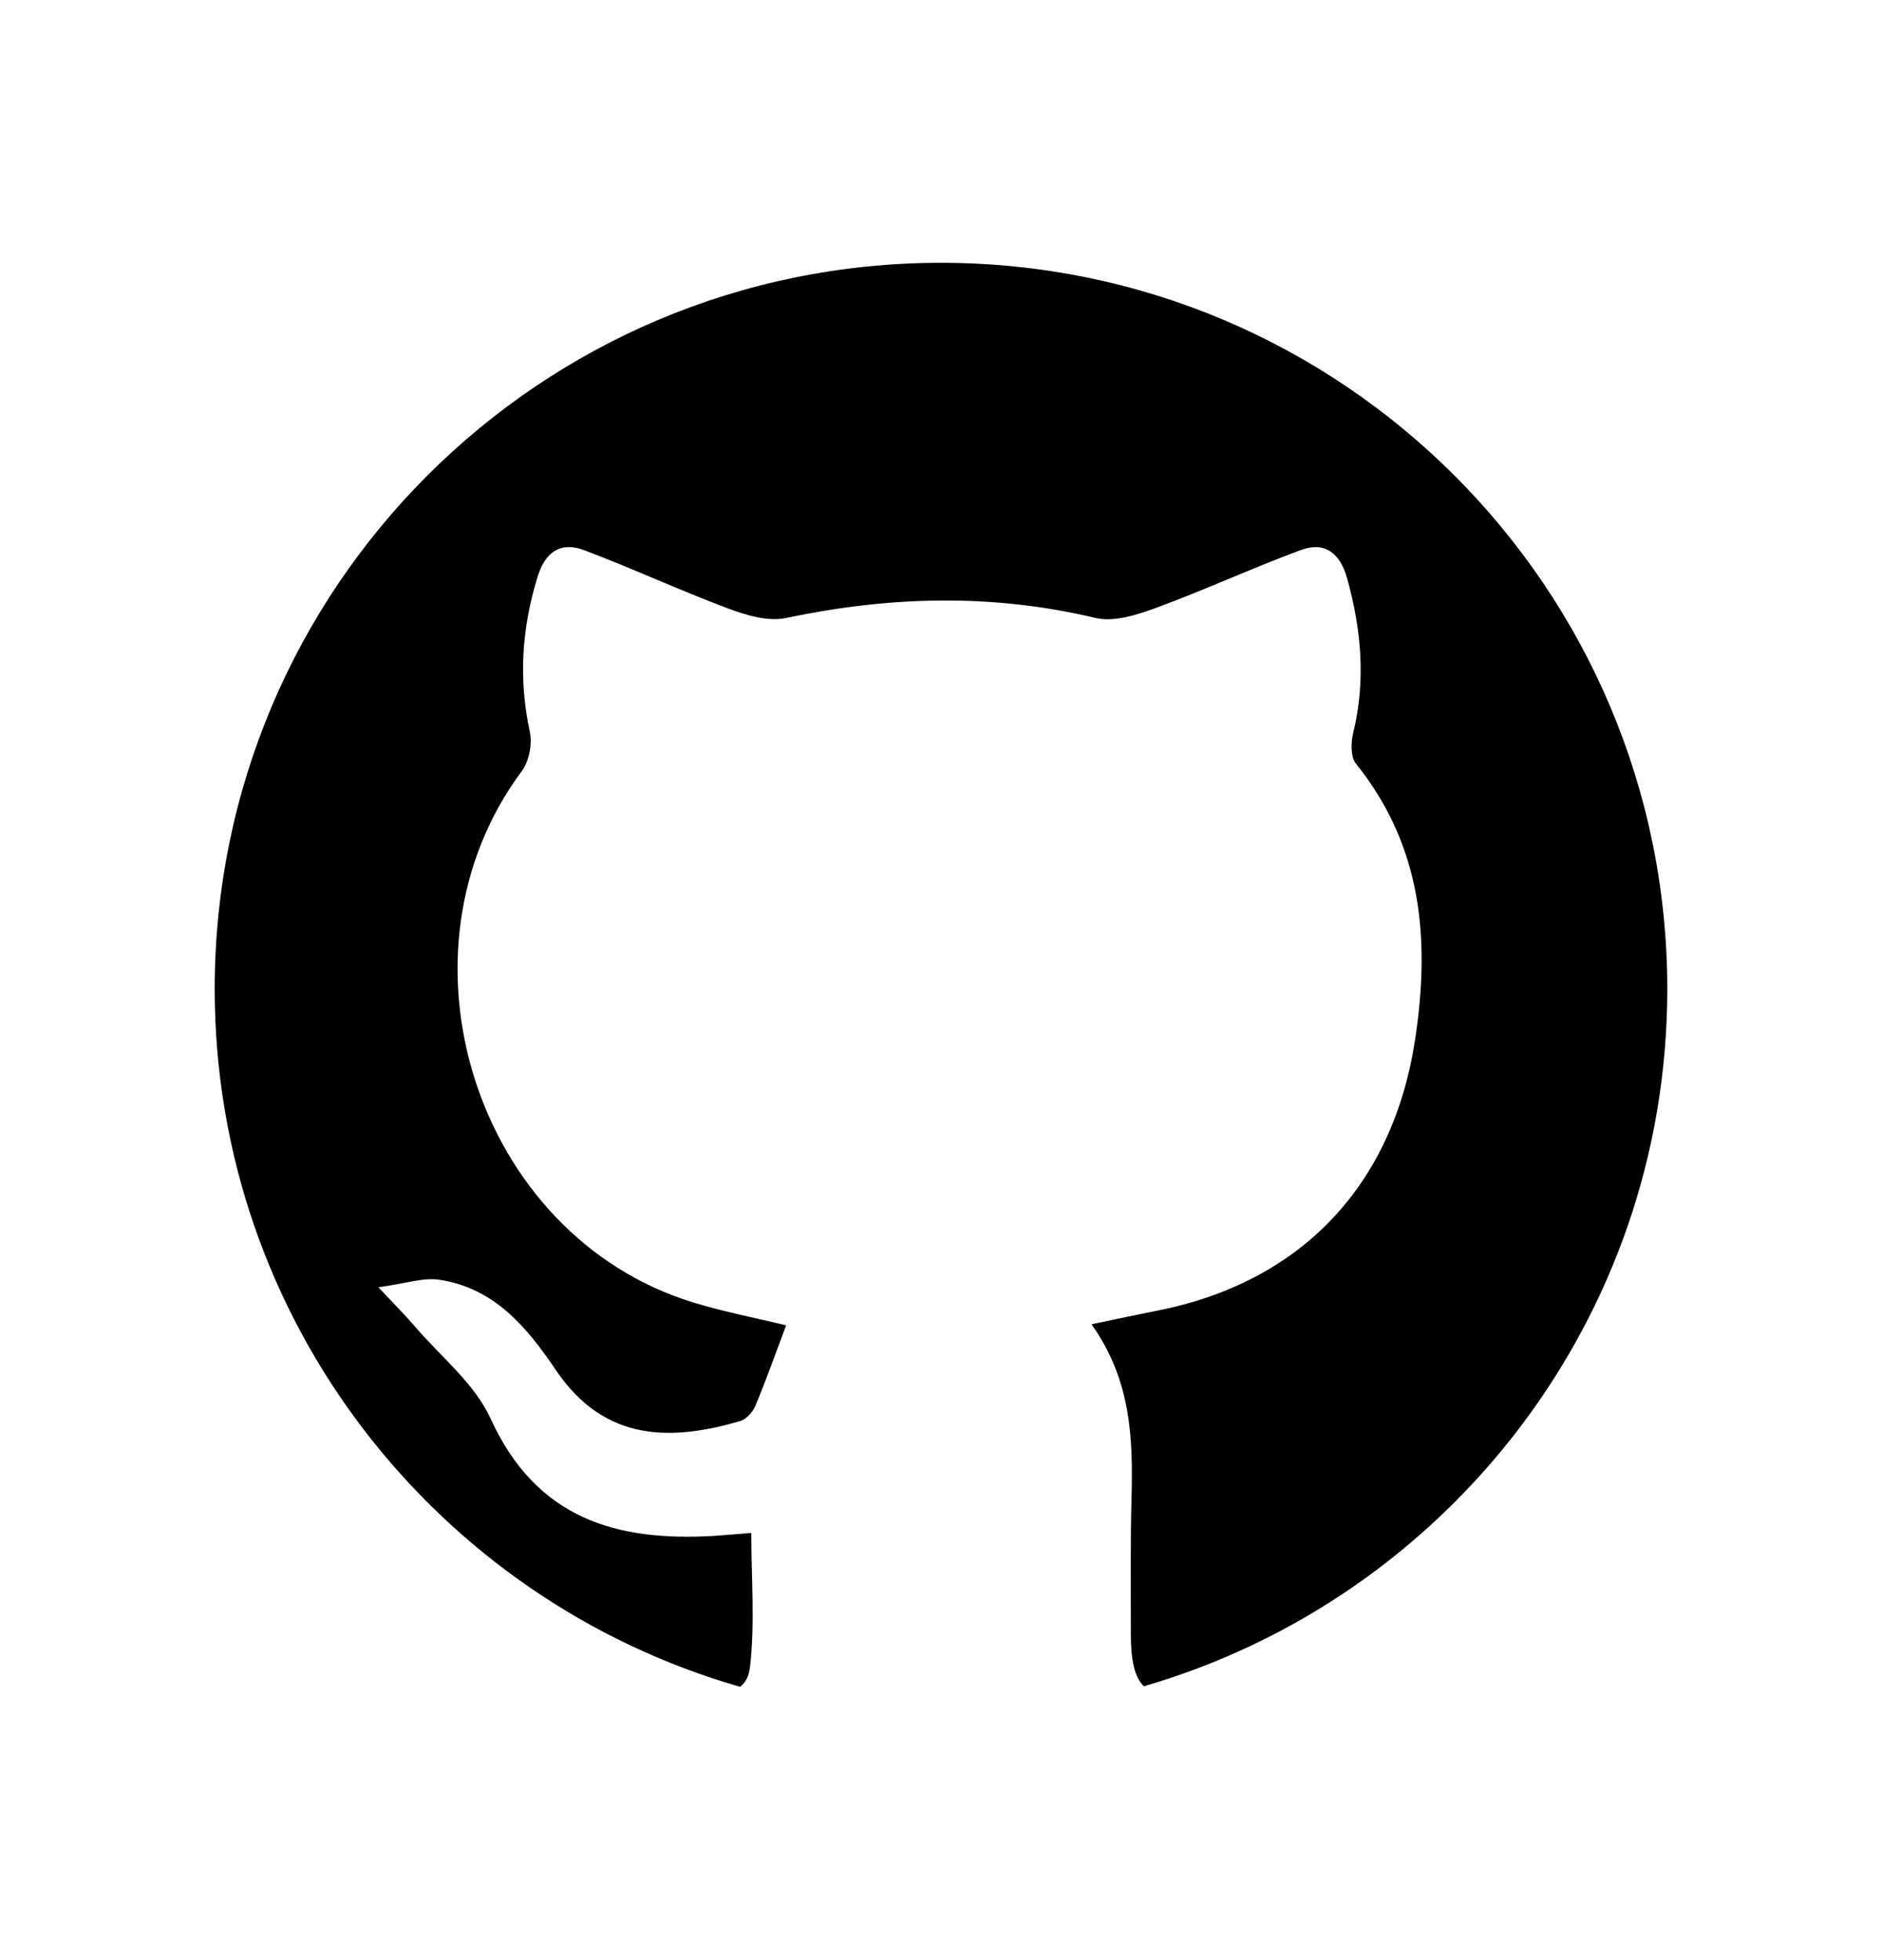 <svg width="24" height="25" viewBox="0 0 24 25" fill="none" xmlns="http://www.w3.org/2000/svg">
<mask id="mask0_217_27" style="mask-type:alpha" maskUnits="userSpaceOnUse" x="0" y="0" width="24" height="25">
<rect y="0.356" width="24" height="24" fill="black"/>
</mask>
<g mask="url(#mask0_217_27)">
<path d="M11.999 3.352C6.884 3.352 2.738 7.498 2.738 12.613C2.738 16.838 5.569 20.404 9.438 21.514C9.504 21.464 9.55 21.383 9.564 21.264C9.629 20.711 9.581 20.145 9.581 19.552C9.371 19.568 9.232 19.581 9.092 19.59C7.883 19.658 6.847 19.388 6.256 18.093C6.051 17.643 5.615 17.299 5.282 16.908C5.175 16.783 5.058 16.666 4.825 16.418C5.179 16.371 5.398 16.291 5.6 16.322C6.3 16.427 6.715 16.921 7.087 17.472C7.721 18.413 8.592 18.372 9.441 18.124C9.518 18.101 9.599 18.01 9.632 17.932C9.77 17.602 9.889 17.265 10.025 16.904C9.62 16.805 9.219 16.729 8.834 16.61C6.072 15.759 4.922 12.162 6.654 9.835C6.749 9.708 6.79 9.486 6.756 9.33C6.611 8.662 6.654 8.014 6.853 7.364C6.951 7.041 7.146 6.903 7.452 7.018C8.068 7.251 8.667 7.529 9.283 7.76C9.516 7.847 9.794 7.931 10.024 7.882C11.341 7.604 12.648 7.567 13.968 7.881C14.207 7.939 14.504 7.84 14.751 7.75C15.369 7.522 15.969 7.245 16.587 7.016C16.899 6.901 17.09 7.059 17.179 7.376C17.36 8.027 17.419 8.676 17.258 9.342C17.227 9.467 17.221 9.652 17.291 9.739C18.128 10.781 18.239 11.958 18.05 13.232C17.776 15.096 16.614 16.354 14.746 16.719C14.492 16.769 14.239 16.824 13.919 16.89C14.431 17.609 14.45 18.364 14.429 19.129C14.414 19.698 14.422 20.269 14.421 20.838C14.421 21.179 14.469 21.397 14.588 21.507C18.443 20.387 21.262 16.829 21.262 12.613C21.259 7.498 17.114 3.352 11.999 3.352Z" fill="black"/>
</g>
</svg>
